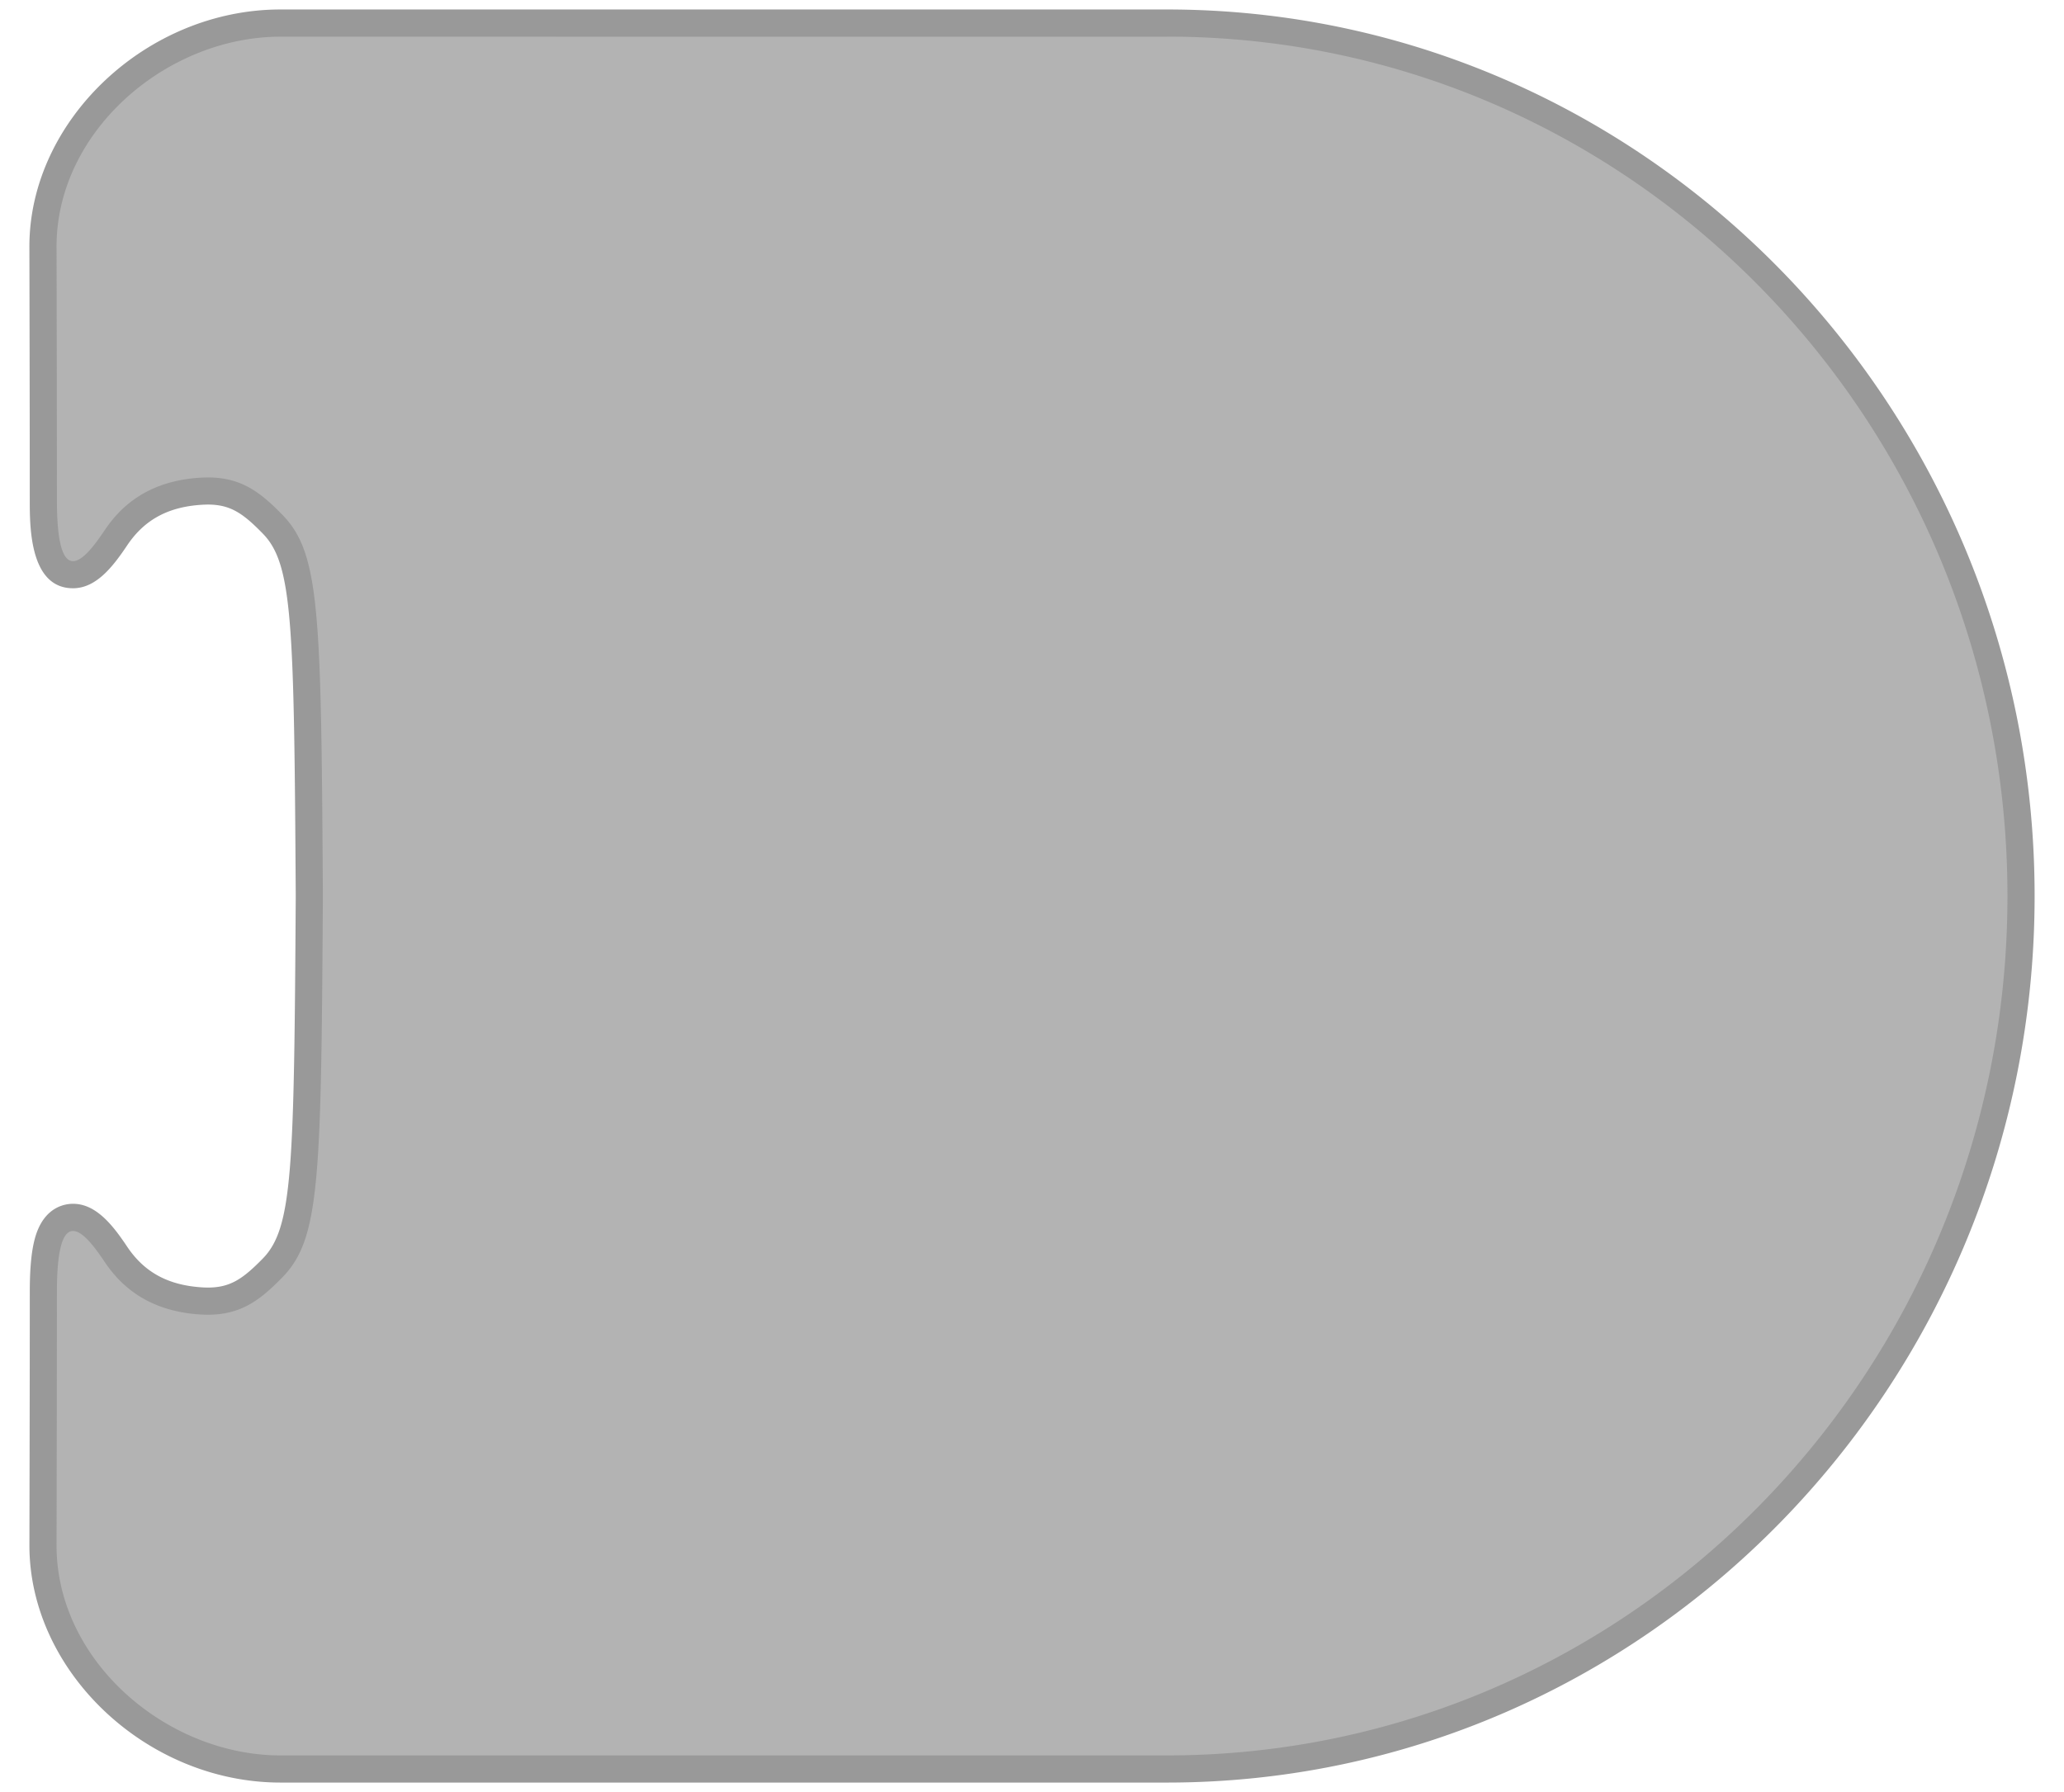 <svg xmlns="http://www.w3.org/2000/svg" width="76" height="66" viewBox="0 0 76 66"><path fill="#B3B3B3" d="M10.328 65.151c-4.659 0-8.747-3.847-8.747-8.232 0-.001.014-5.827.014-9.354 0-1.35.13-2.729 1.093-2.729.556 0 1.035.546 1.583 1.365.716 1.064 1.743 1.625 3.138 1.711.085.005.167.008.247.008 1.001 0 1.586-.411 2.378-1.22 1.24-1.269 1.291-3.273 1.355-13.703-.064-10.423-.115-12.427-1.355-13.695-.79-.809-1.374-1.219-2.379-1.219a3.48 3.48 0 0 0-.246.008c-1.395.085-2.421.645-3.138 1.711-.547.818-1.025 1.363-1.582 1.363-.963 0-1.093-1.38-1.093-2.73 0-3.529-.014-9.352-.014-9.353 0-4.386 4.087-8.233 8.747-8.233h32.646C60.313.854 74.418 15.277 74.418 33c0 17.722-14.104 32.146-31.441 32.151H10.328z"/><path fill="#999" d="M42.977 1.349C60.066 1.354 73.918 15.523 73.918 33S60.066 64.645 42.977 64.651H10.329c-4.174 0-8.247-3.459-8.247-7.732 0 0 .014-5.826.014-9.354 0-1.687.255-2.229.593-2.229.366 0 .828.636 1.167 1.143.588.874 1.594 1.813 3.522 1.933.096.006.188.009.278.009 1.241 0 1.944-.563 2.735-1.37 1.391-1.423 1.434-3.55 1.498-14.05-.064-10.5-.107-12.626-1.498-14.048-.791-.81-1.494-1.369-2.737-1.369-.089 0-.181.003-.276.009-1.929.117-2.935 1.057-3.522 1.932-.339.507-.801 1.142-1.167 1.142-.338 0-.593-.542-.593-2.23 0-3.529-.014-9.354-.014-9.354 0-4.271 4.072-7.732 8.247-7.732H42.977m0-1.002H10.329c-4.926 0-9.247 4.081-9.247 8.732 0 .002.014 5.825.014 9.354 0 .967 0 3.23 1.593 3.23.865 0 1.484-.819 1.998-1.586.632-.939 1.506-1.414 2.752-1.489.075-.004.146-.007.216-.007.837 0 1.3.33 2.021 1.068 1.101 1.125 1.152 3.294 1.214 13.355-.062 10.05-.113 12.219-1.213 13.345-.724.739-1.188 1.069-2.021 1.069a3.17 3.17 0 0 1-.215-.007c-1.247-.078-2.123-.552-2.755-1.493-.512-.766-1.132-1.584-1.996-1.585-.306 0-1.051.116-1.38 1.189-.144.47-.213 1.137-.213 2.04 0 3.527-.014 9.352-.014 9.352 0 4.654 4.321 8.735 9.247 8.735h32.647C60.589 65.645 74.918 50.998 74.918 33 74.918 15.001 60.589.354 42.977.349z"/></svg>